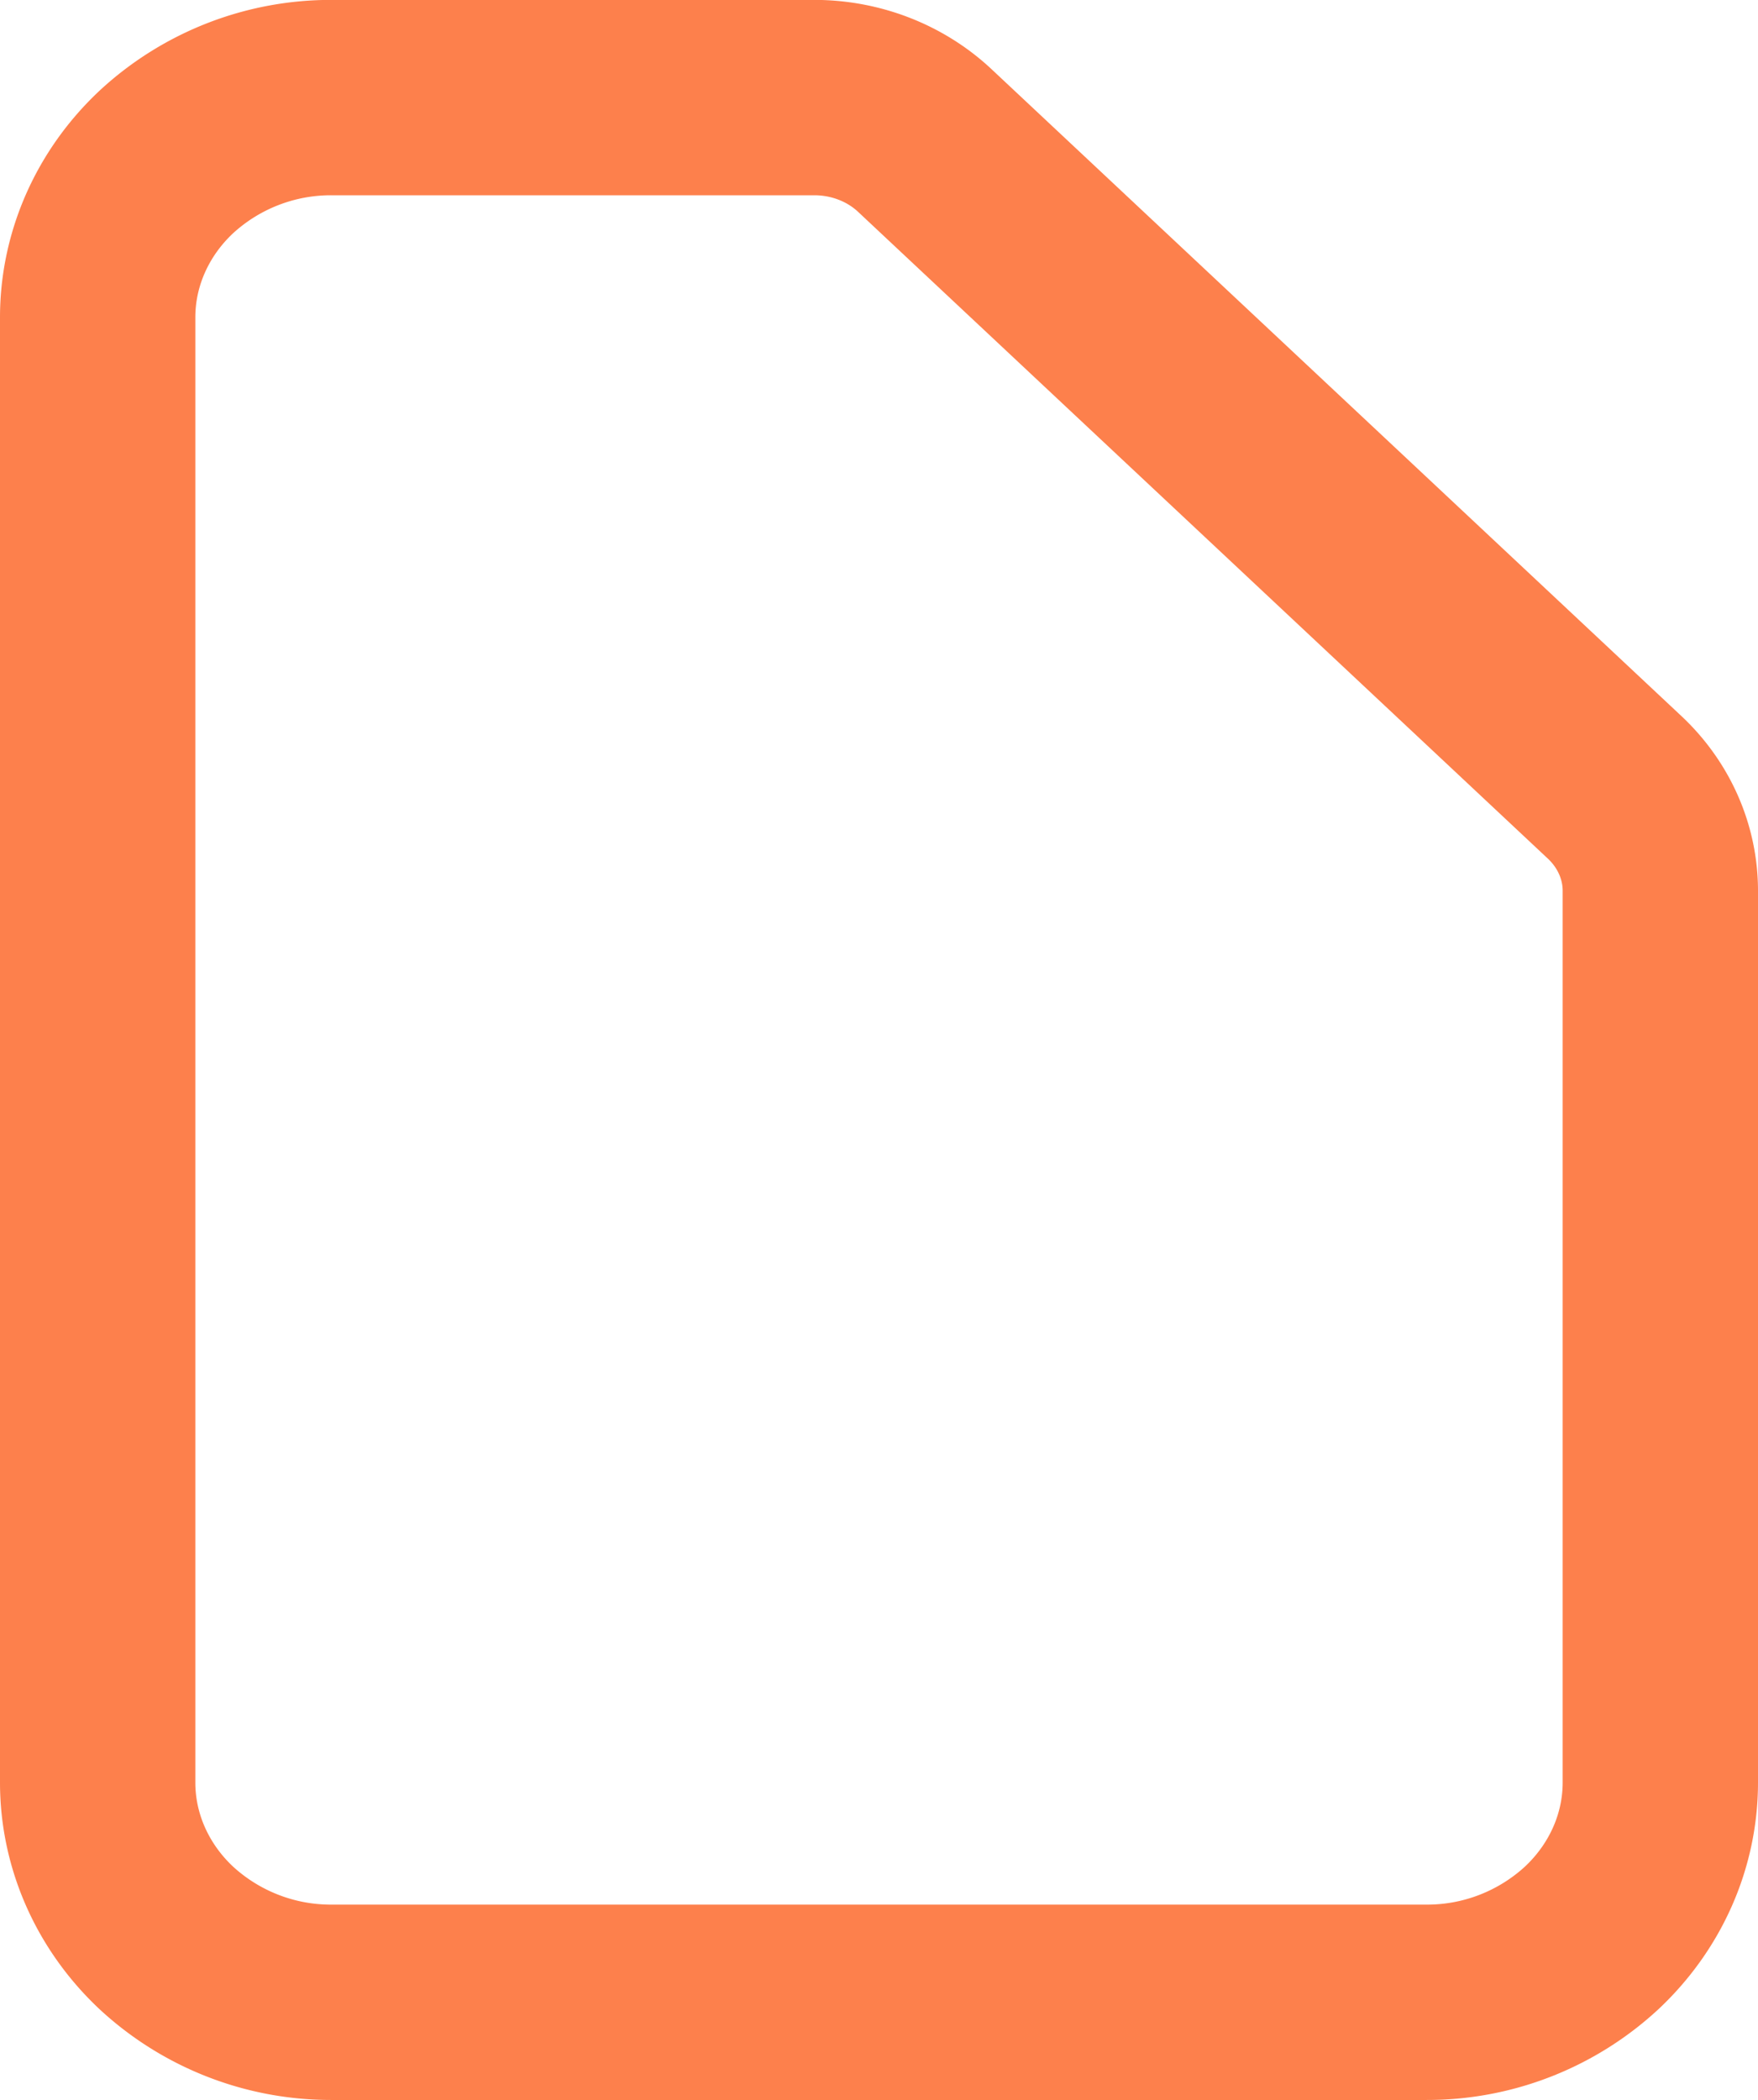 <svg width="36" height="43" fill="none" xmlns="http://www.w3.org/2000/svg"><path d="M34 18.24v18.258c0 1.194-.506 2.338-1.406 3.182a4.967 4.967 0 0 1-3.394 1.318H6.8a4.967 4.967 0 0 1-3.394-1.318C2.506 38.836 2 37.691 2 36.498v-30c0-1.193.506-2.338 1.406-3.182A4.967 4.967 0 0 1 6.8 1.998h9.875c.848 0 1.662.316 2.262.878L33.063 16.12c.6.562.937 1.325.937 2.12Z" stroke="#FD804C" stroke-width="4" stroke-linejoin="round"/></svg>